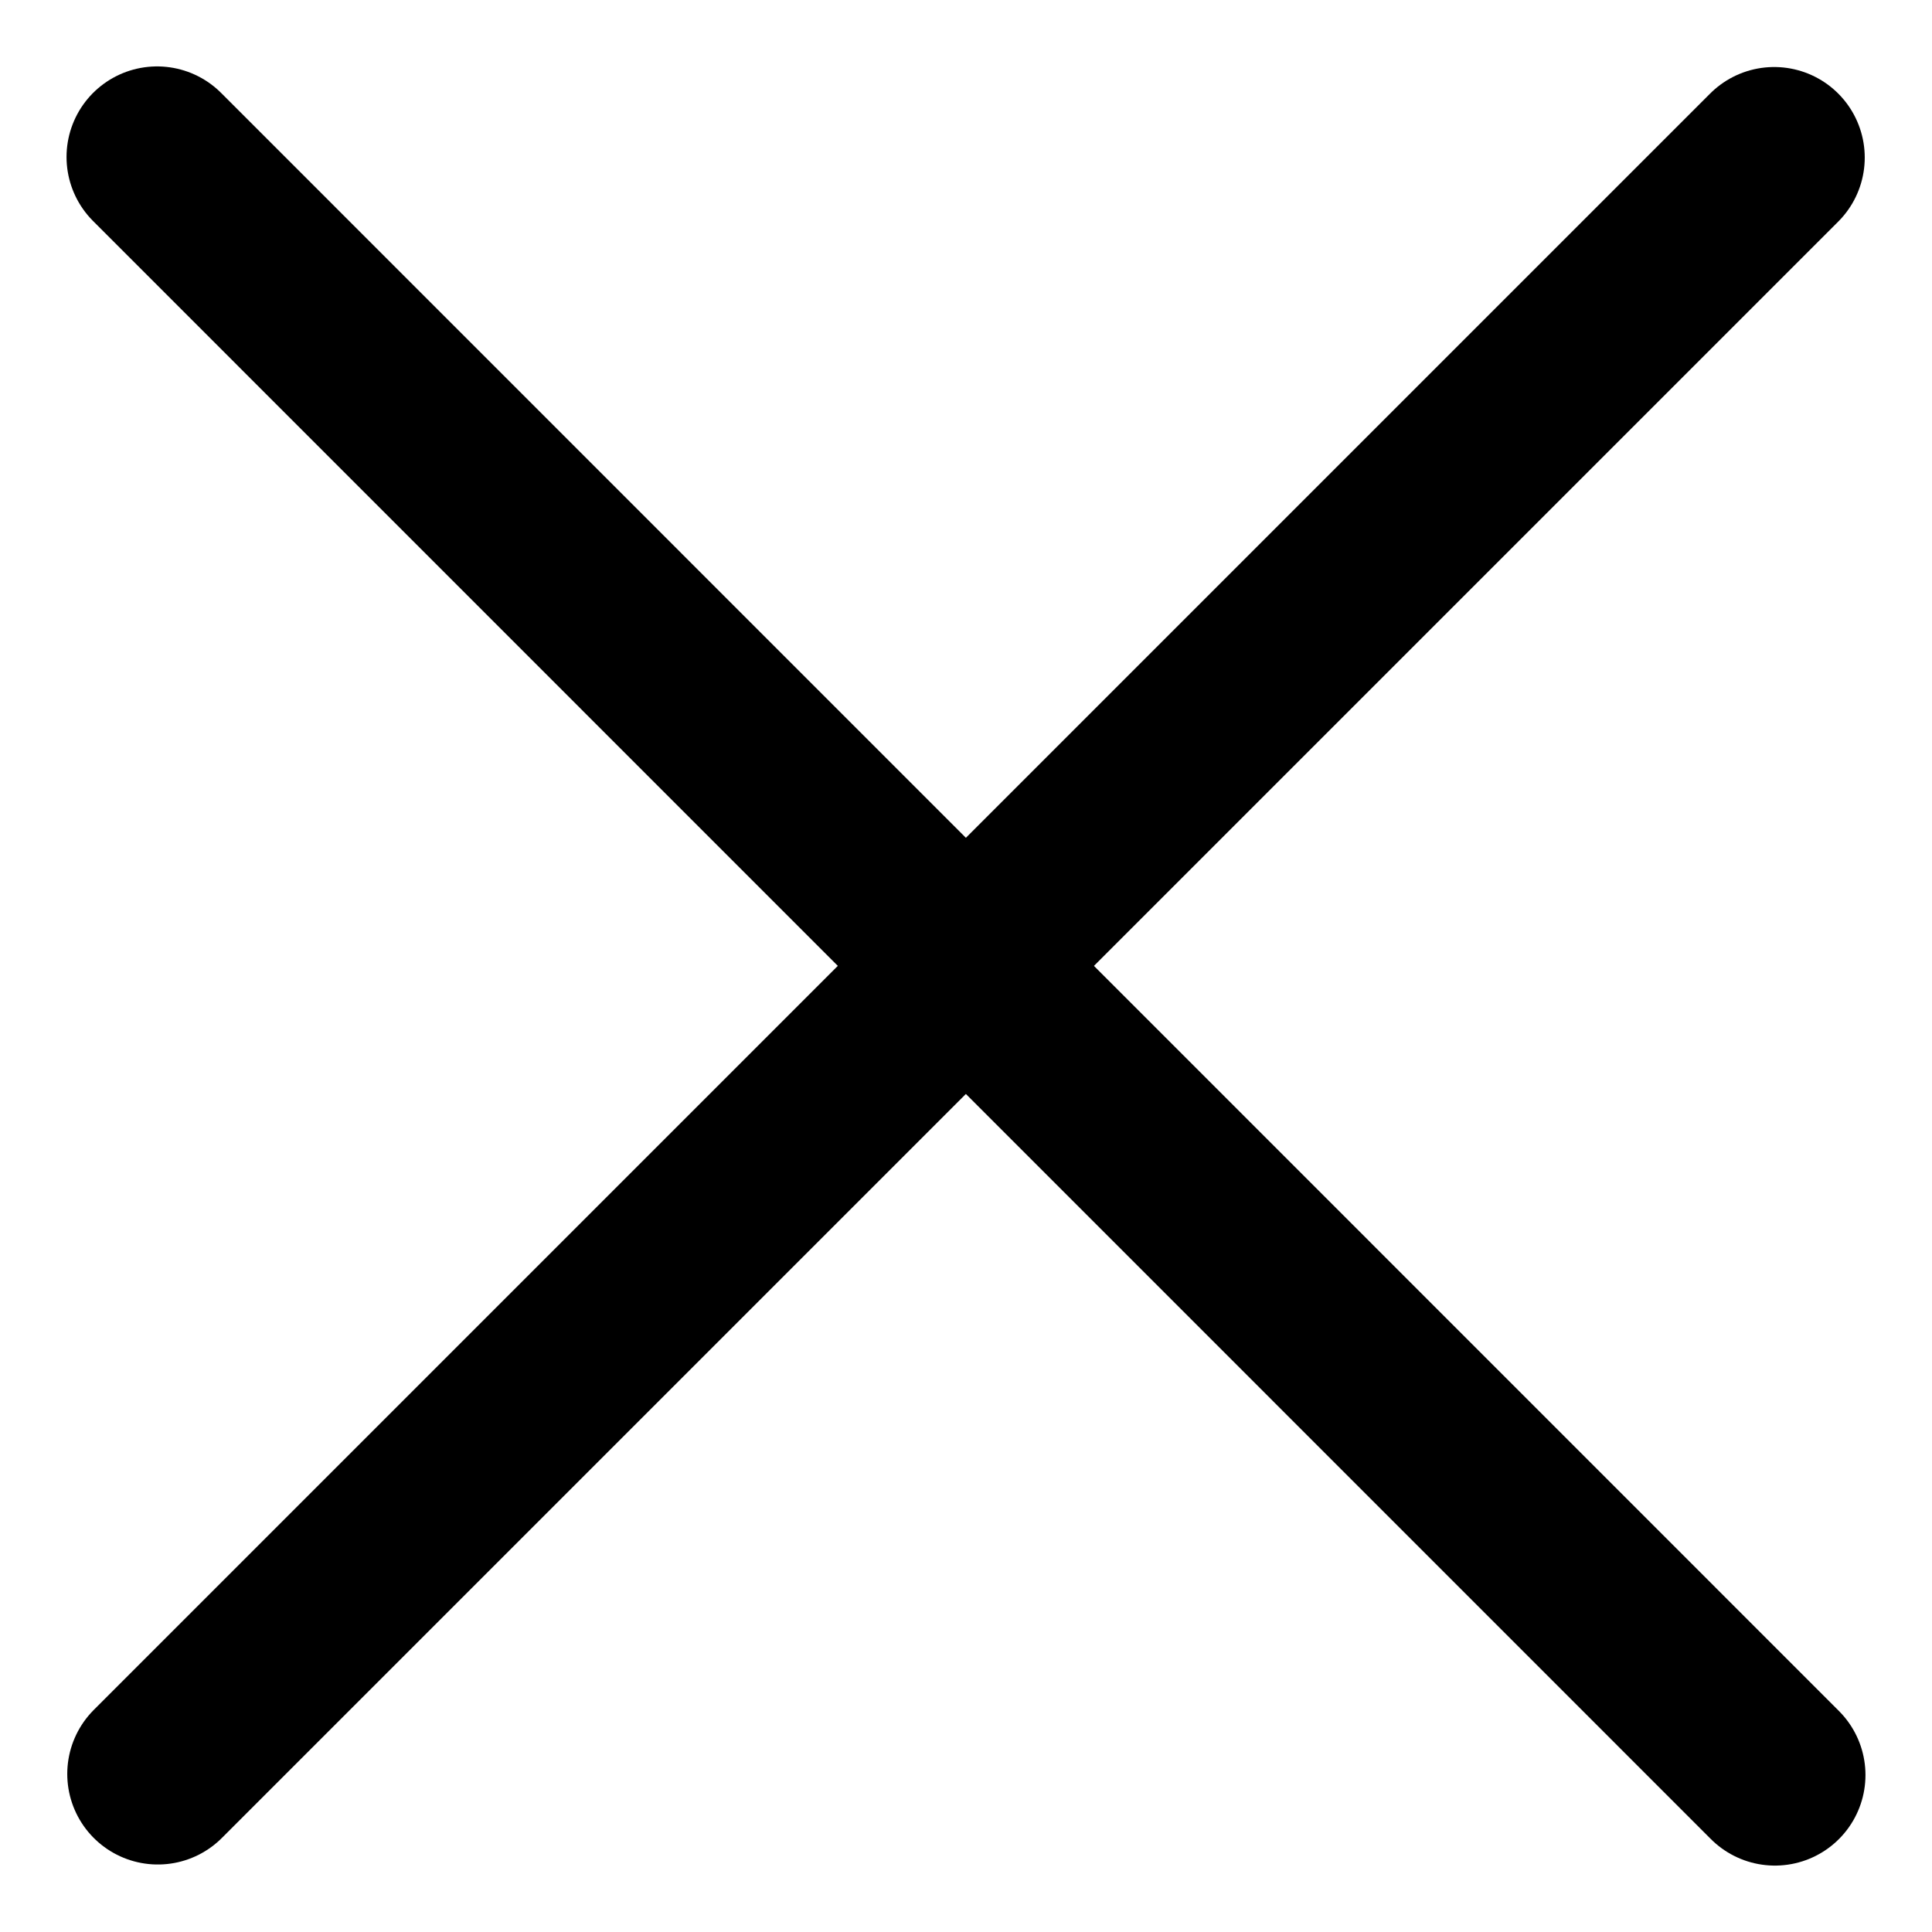 <svg width="16" height="16" viewBox="0 0 16 16" fill="none" xmlns="http://www.w3.org/2000/svg">
<path d="M14.693 1.305L1.307 14.691" stroke="black" stroke-width="1.5" stroke-linecap="round" stroke-linejoin="round"/>
<path d="M14.699 14.7L1.301 1.3" stroke="black" stroke-width="1.5" stroke-linecap="round" stroke-linejoin="round"/>
</svg>
